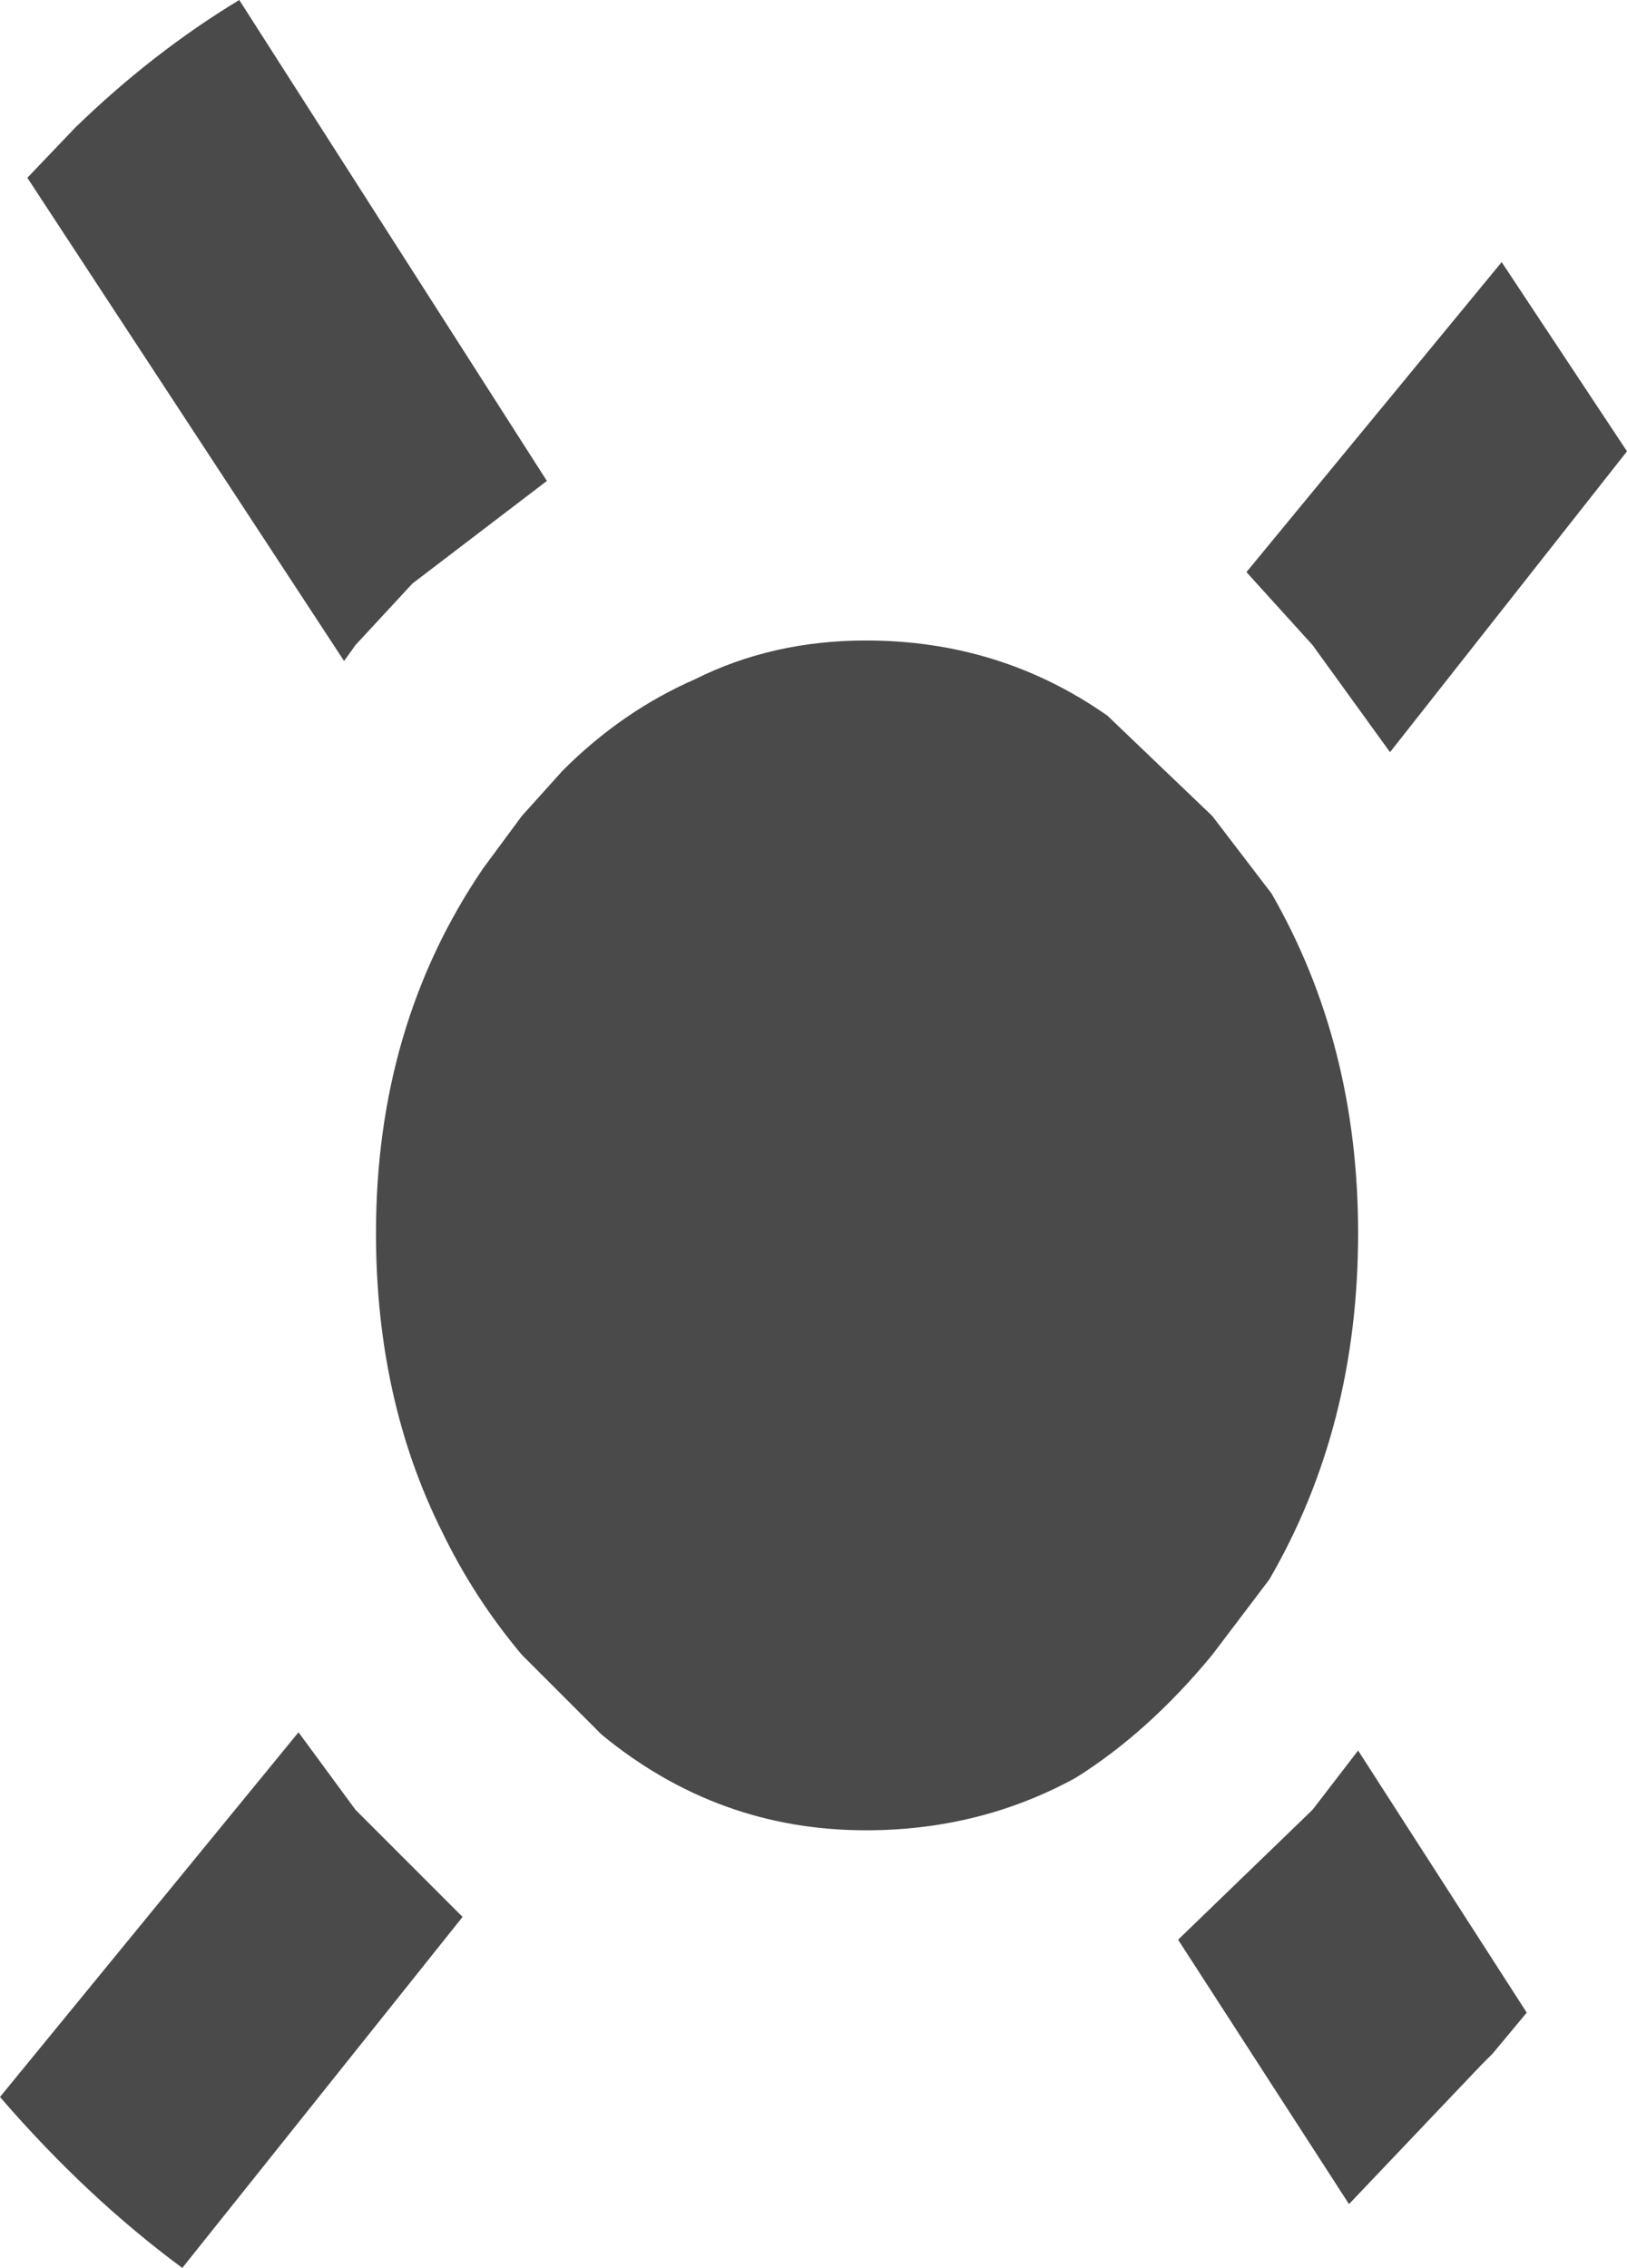 <?xml version="1.0" encoding="UTF-8" standalone="no"?>
<svg xmlns:xlink="http://www.w3.org/1999/xlink" height="49.75px" width="35.7px" xmlns="http://www.w3.org/2000/svg">
  <g transform="matrix(1.0, 0.0, 0.0, 1.0, 14.9, 24.5)">
    <path d="M13.9 -10.35 L12.45 -11.95 18.05 -18.75 20.8 -14.6 15.6 -8.0 13.9 -10.35 M11.7 -6.6 L13.0 -4.9 Q14.9 -1.6 14.9 2.55 14.9 6.8 12.95 10.15 L11.7 11.8 Q10.3 13.5 8.7 14.5 6.6 15.65 4.1 15.65 0.85 15.65 -1.7 13.55 L-3.45 11.8 Q-4.5 10.55 -5.2 9.1 -6.65 6.2 -6.65 2.55 -6.65 -2.0 -4.3 -5.45 L-3.45 -6.6 -2.55 -7.6 Q-1.25 -8.9 0.35 -9.6 2.05 -10.45 4.1 -10.45 7.05 -10.45 9.4 -8.8 L11.7 -6.6 M10.95 18.05 L13.9 15.2 14.9 13.9 18.6 19.65 17.85 20.55 17.6 20.8 14.7 23.85 10.95 18.05 M-2.9 -13.95 L-5.85 -11.7 -7.1 -10.35 -7.35 -10.0 -14.3 -20.6 -13.25 -21.7 Q-11.55 -23.35 -9.65 -24.5 L-2.9 -13.95 M-10.9 25.25 Q-13.0 23.7 -14.9 21.5 L-8.35 13.5 -7.1 15.2 -4.75 17.55 -10.9 25.25" fill="#4a4a4a" fill-rule="evenodd" stroke="none"/>
  </g>
</svg>
